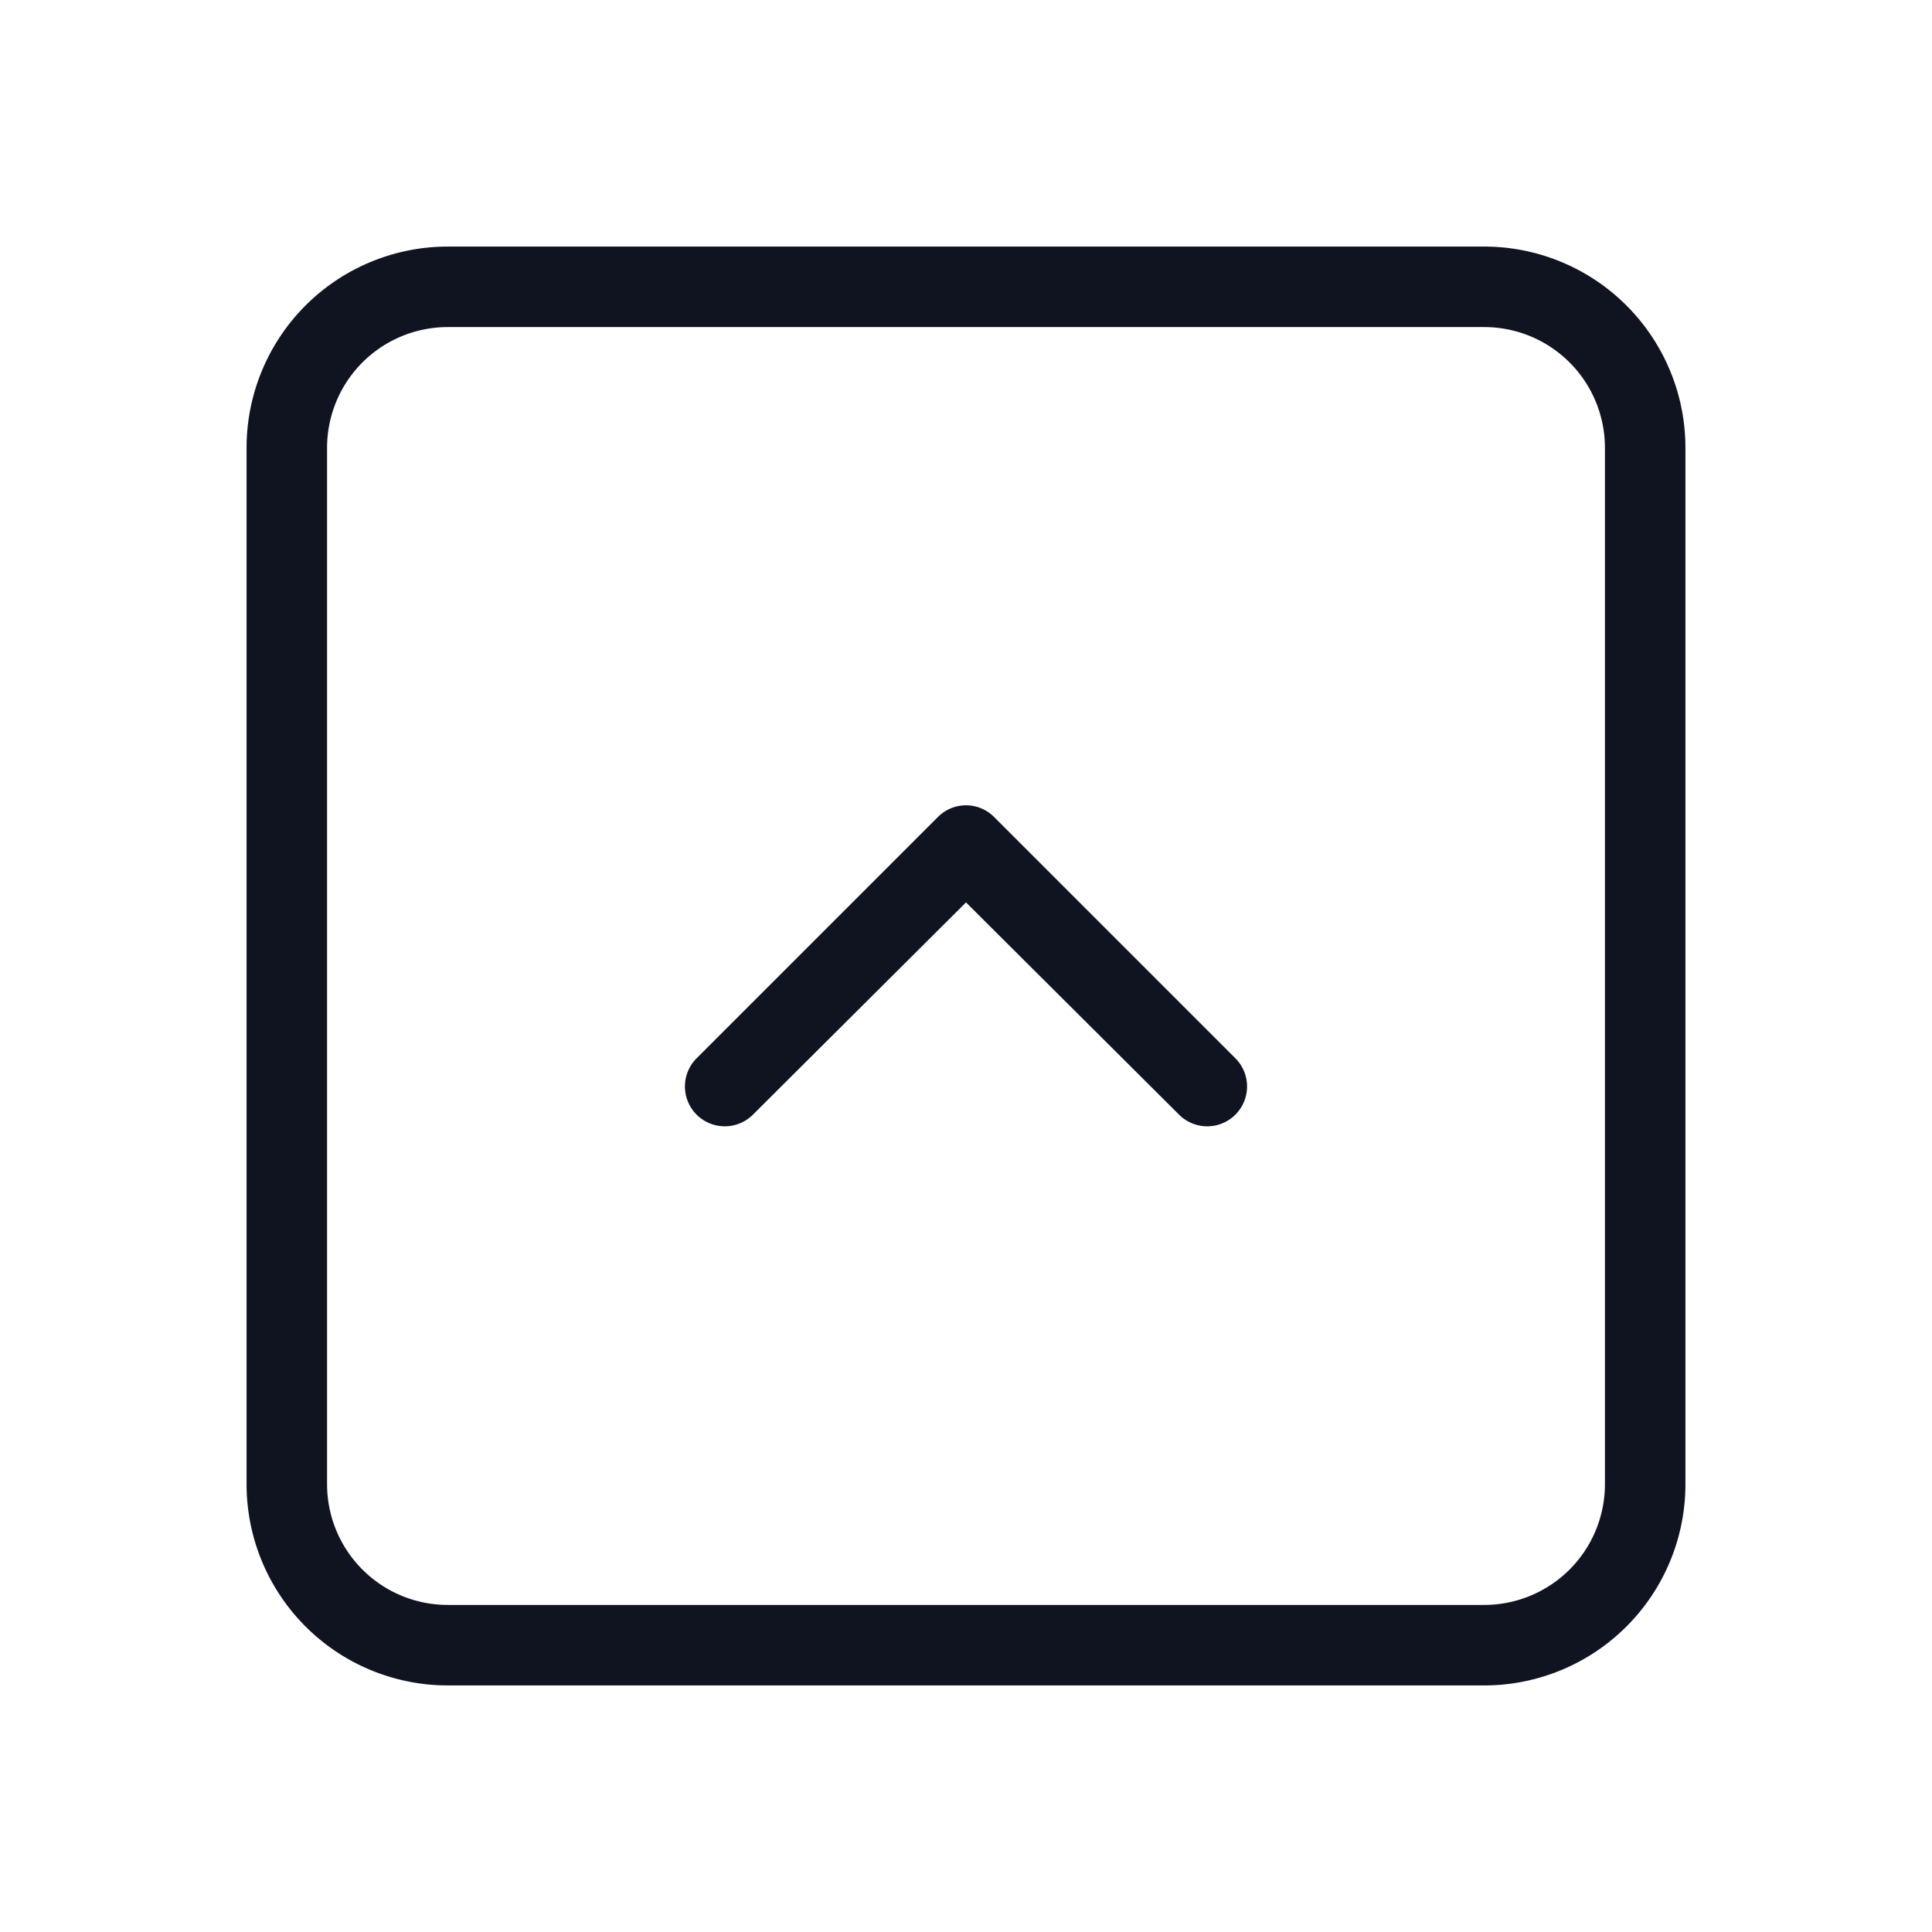 <?xml version="1.0" encoding="utf-8"?>
<!-- Uploaded to: SVG Repo, www.svgrepo.com, Generator: SVG Repo Mixer Tools -->
<svg fill="#101421" width="36px" height="36px" viewBox="0 0 24 24" xmlns="http://www.w3.org/2000/svg">
  
  <g id="Square_Chev_Up" data-name="Square Chev Up">
    <g>
      <path d="M15.35,13.15a.495.495,0,0,1-.7.7L12,11.21,9.35,13.85a.495.495,0,0,1-.7-.7l3-3a.492.492,0,0,1,.7,0Z"/>
      <path d="M20.937,5.563V18.437a2.5,2.5,0,0,1-2.5,2.5H5.563a2.5,2.5,0,0,1-2.5-2.5V5.563a2.5,2.5,0,0,1,2.5-2.5H18.437A2.5,2.5,0,0,1,20.937,5.563ZM4.063,18.437a1.5,1.5,0,0,0,1.5,1.5H18.437a1.5,1.5,0,0,0,1.5-1.5V5.563a1.5,1.5,0,0,0-1.5-1.5H5.563a1.5,1.5,0,0,0-1.5,1.5Z"/>
    </g>
  </g>
</svg>